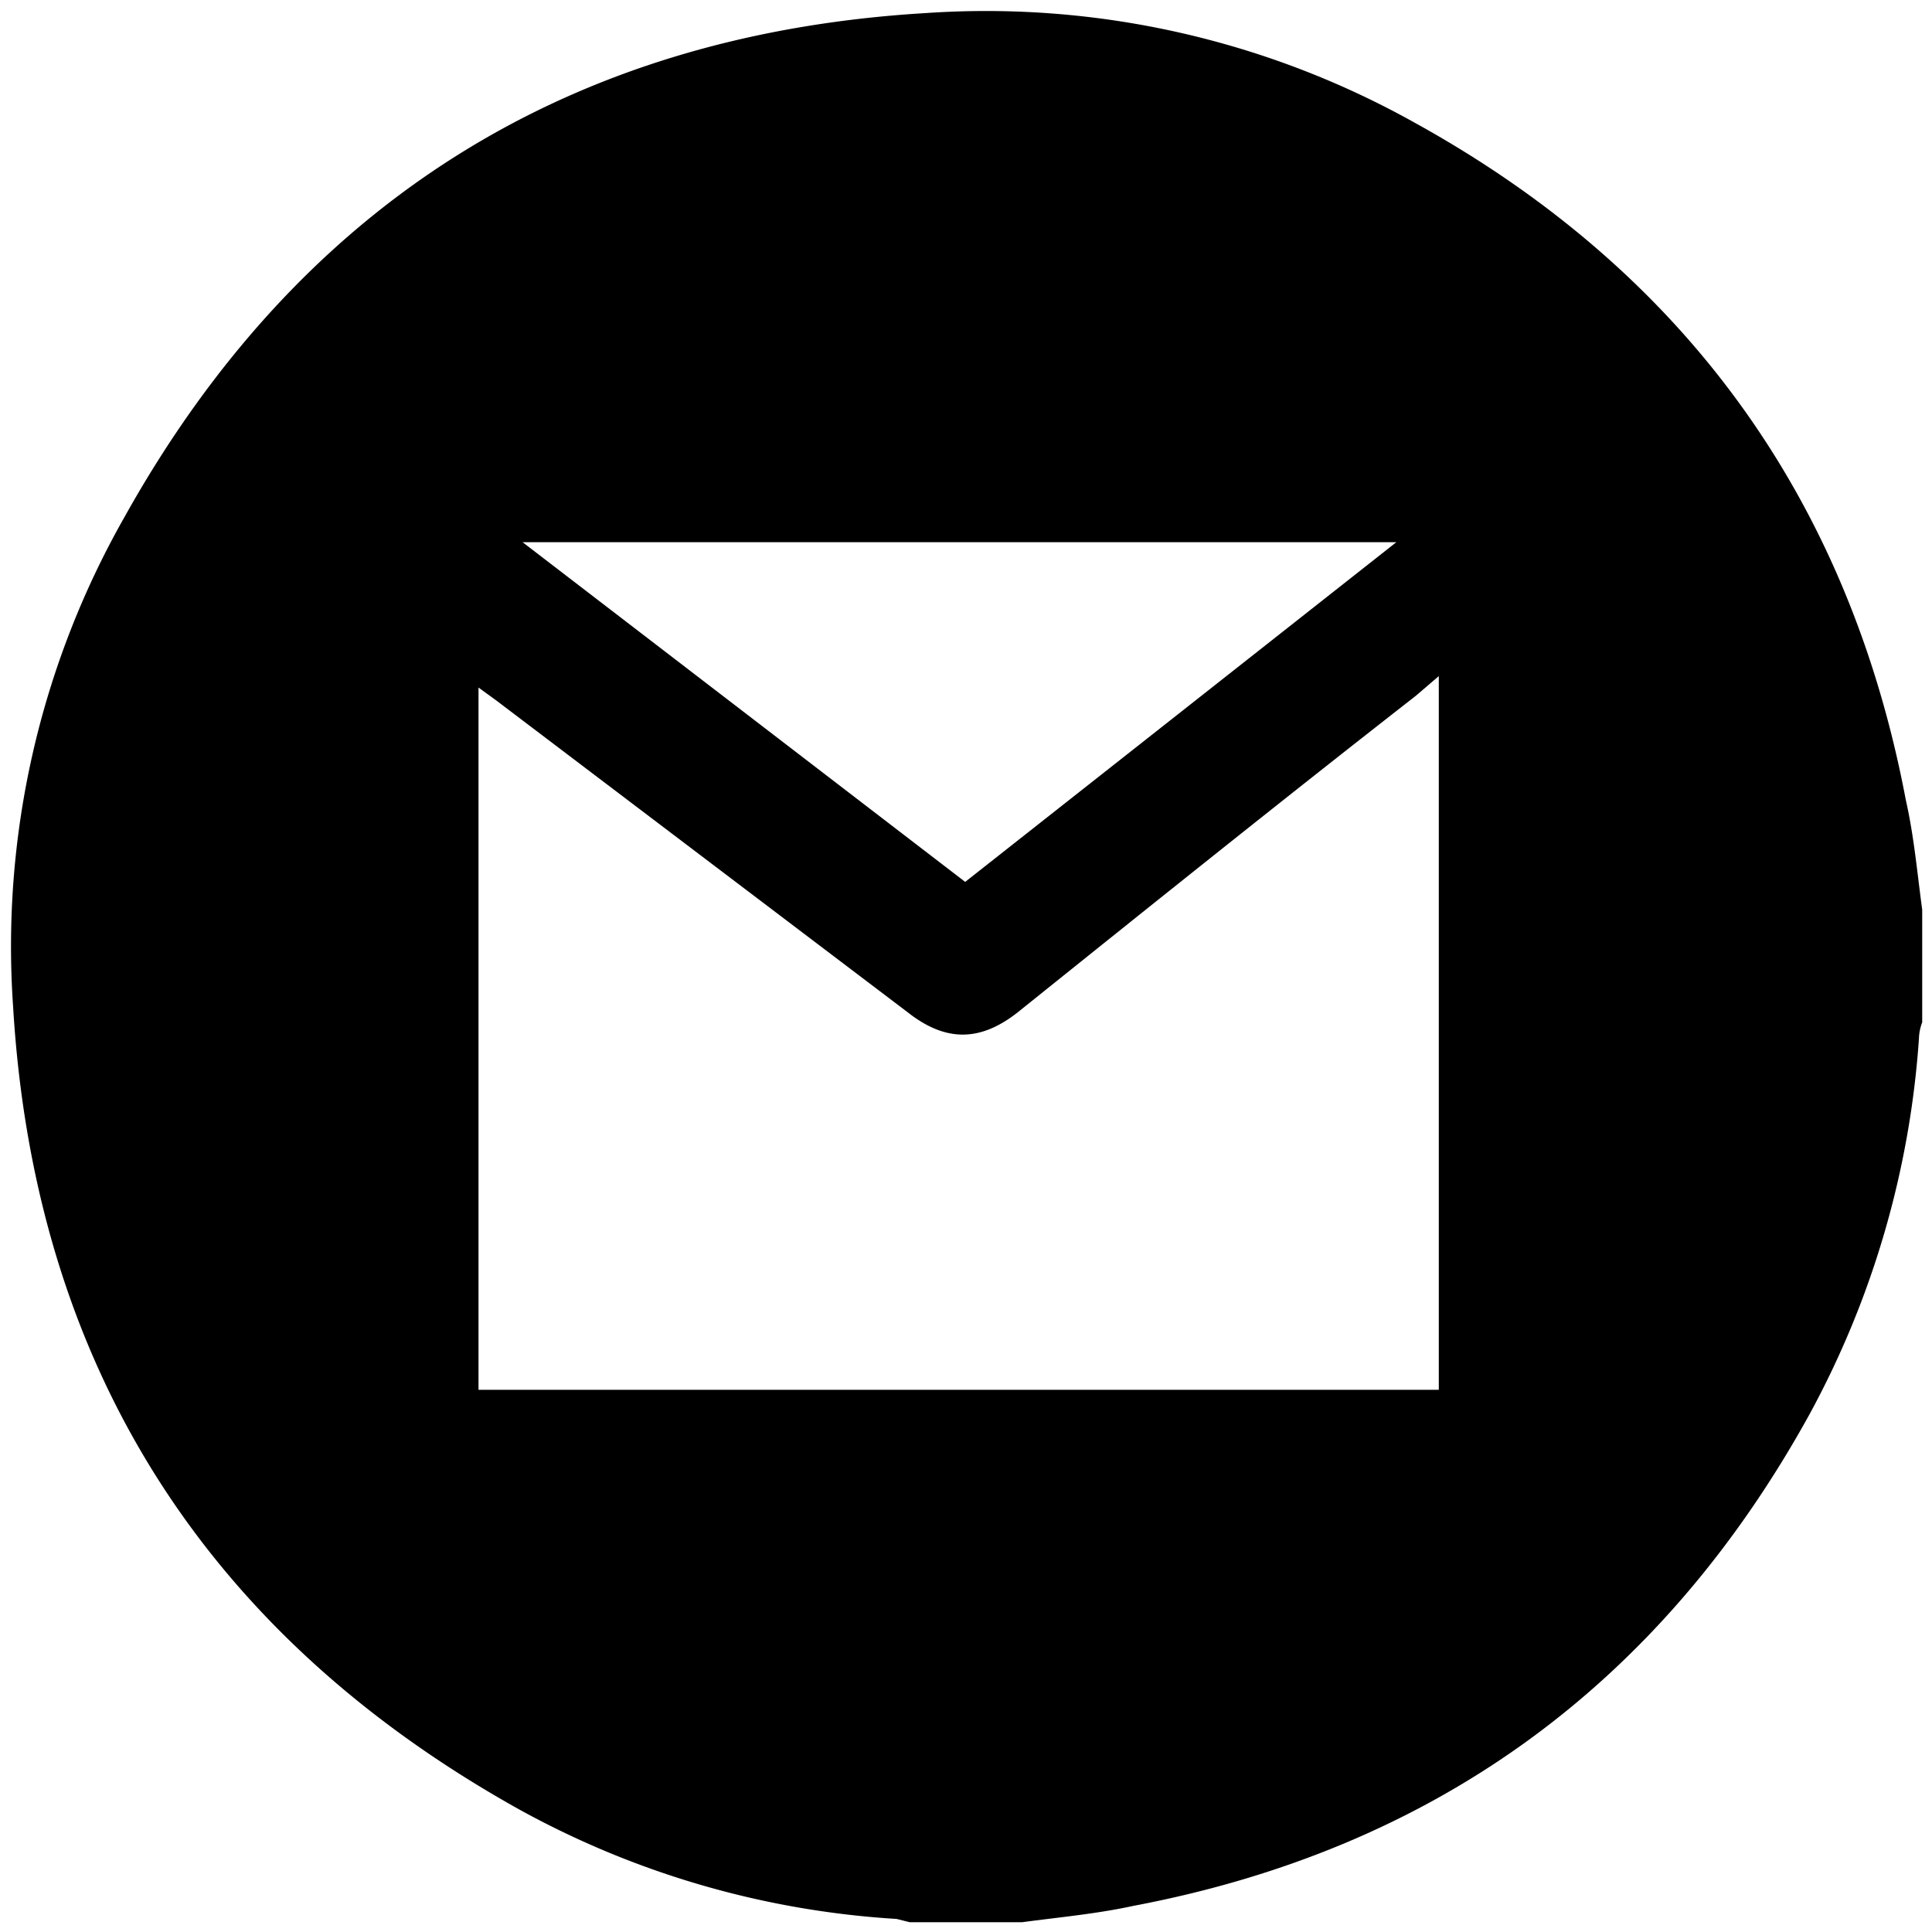 <svg id="Layer_1" data-name="Layer 1" xmlns="http://www.w3.org/2000/svg" width="1.6in" height="1.6in" viewBox="0 0 118.3 118.3"><title>mail-icon</title><path d="M62.6,117.7H55.7l-.8-.2a54.7,54.7,0,0,1-23.1-6.7C12.6,100.1,2.1,83.6.8,61.6A53.2,53.2,0,0,1,7.6,31.7C18.3,12.5,34.8,2.1,56.7.8A53.8,53.8,0,0,1,86.6,7.5c16.5,9.1,26.6,23,30.1,41.5.5,2.2.7,4.5,1,6.7v6.9a3,3,0,0,0-.2,1,56.1,56.1,0,0,1-6.7,23c-9.1,16.5-22.9,26.6-41.4,30.1C67.1,117.2,64.8,117.4,62.6,117.7ZM88.1,85.1V41.4l-1.4,1.2C78.5,49,70.4,55.5,62.3,62c-2.3,1.8-4.4,1.8-6.7,0L30.4,42.9l-1.1-.8v43ZM85.5,33.2H32L59.1,54Z"/></svg>